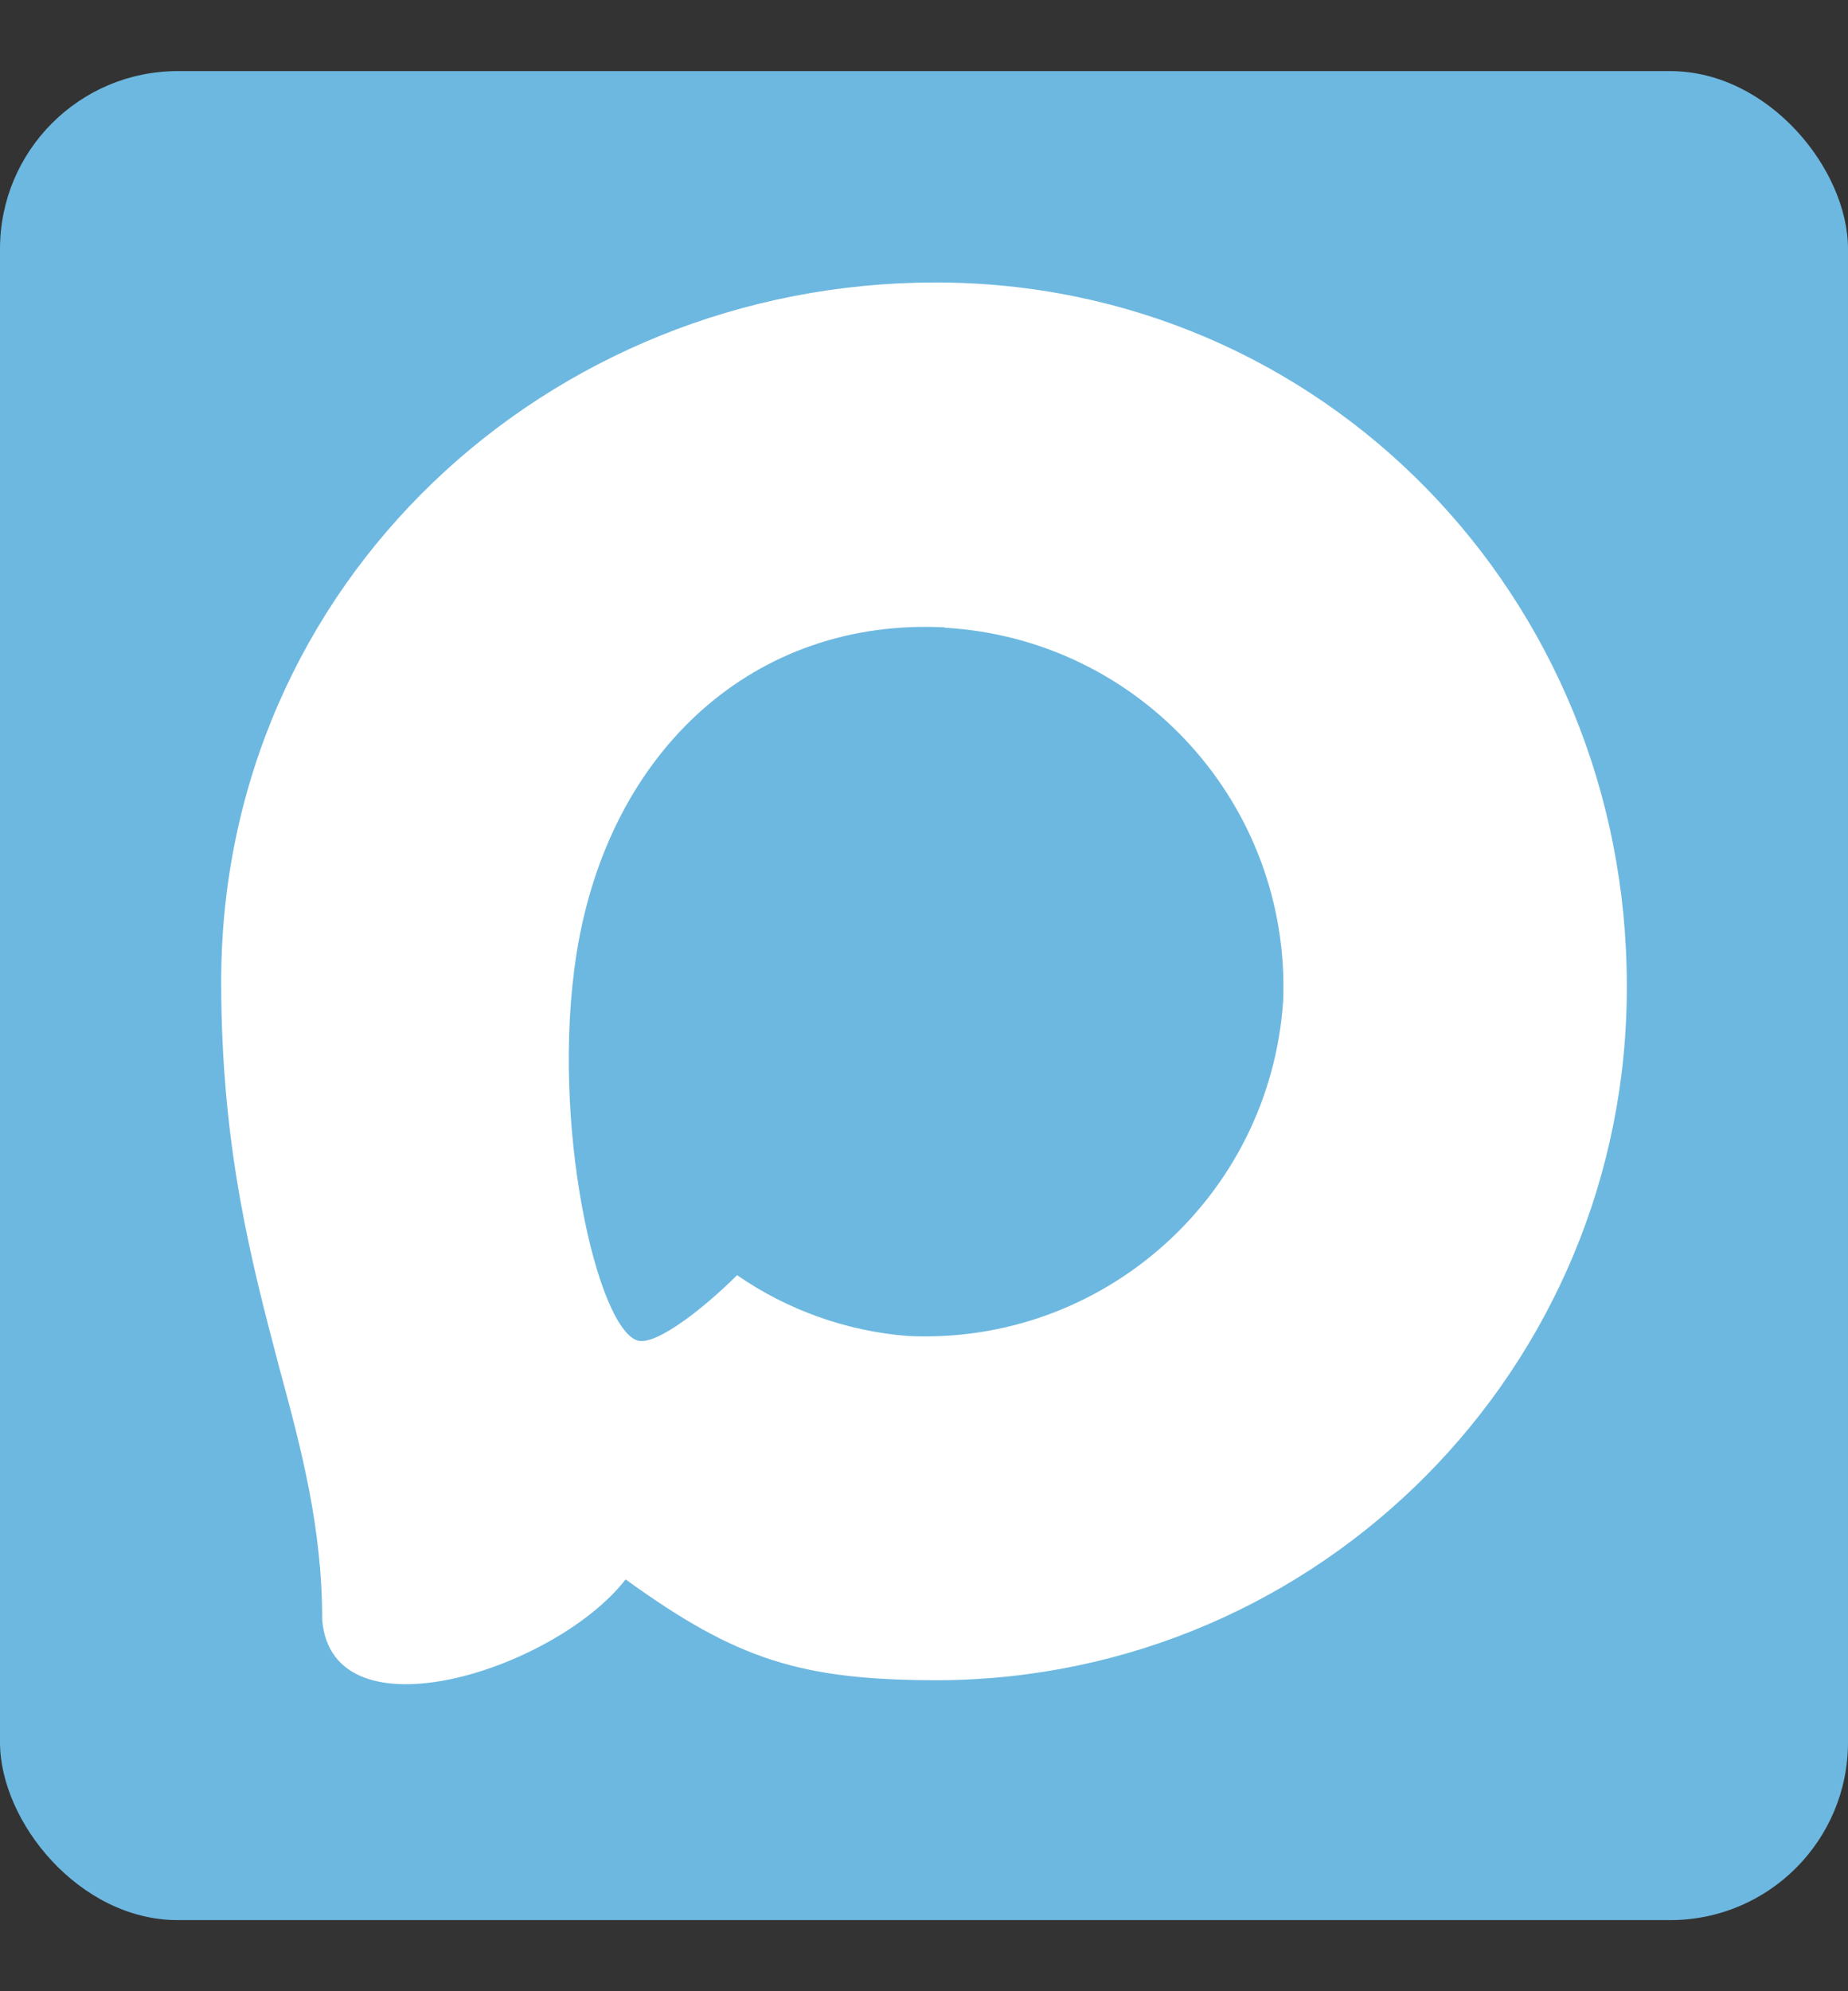 <svg width="26" height="28" viewBox="0 0 26 28" fill="none" xmlns="http://www.w3.org/2000/svg">
<rect x="0" y="0" width="26" height="28" fill="#333333" stroke="none"/>
<rect y="1" width="26" height="26" rx="2.5" fill="#6DB8E0"/>
<path fill-rule="evenodd" clip-rule="evenodd" d="M13.213 23.627C11.272 23.627 10.37 23.343 8.802 22.209C7.81 23.485 4.67 24.482 4.533 22.776C4.533 21.495 4.25 20.412 3.929 19.231C3.546 17.775 3.112 16.153 3.112 13.804C3.112 8.193 7.711 3.972 13.161 3.972C18.615 3.972 22.888 8.401 22.888 13.856C22.907 19.227 18.578 23.598 13.213 23.627ZM13.293 8.822C10.639 8.685 8.57 10.524 8.112 13.407C7.735 15.794 8.405 18.701 8.977 18.852C9.25 18.919 9.94 18.361 10.37 17.931C11.08 18.422 11.908 18.717 12.769 18.786C15.518 18.919 17.868 16.823 18.053 14.074C18.16 11.318 16.043 8.984 13.293 8.827L13.293 8.822Z" fill="white"/>
</svg>
